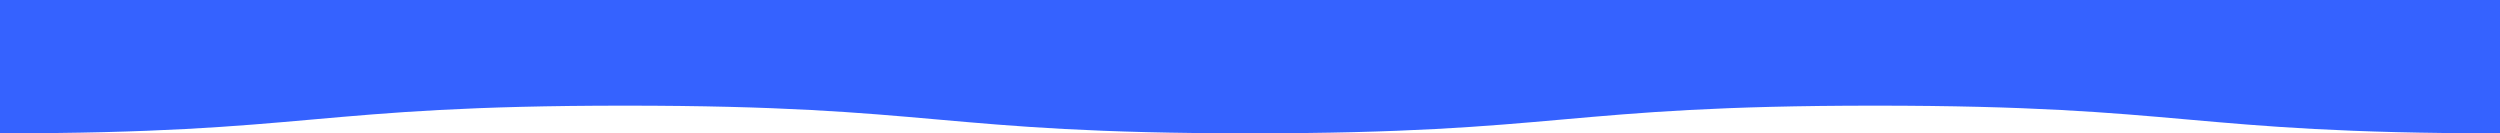 <svg width="3000" height="160" viewBox="0 0 3000 160" fill="none" xmlns="http://www.w3.org/2000/svg">
<g clip-path="url(#clip0_208_31)">
<mask id="mask0_208_31" style="mask-type:luminance" maskUnits="userSpaceOnUse" x="0" y="0" width="3000" height="160">
<path d="M0 160L3000 160V0L0 0V160Z" fill="white"/>
</mask>
<g mask="url(#mask0_208_31)">
<path d="M3000 160C2625 160 2625 126.786 2250 126.786C1875 126.786 1875 160 1500 160C1125 160 1125 126.786 750 126.786C375 126.786 375 160 0 160L2.62268e-05 0L3000 0V160Z" fill="#3562FF"/>
</g>
</g>
<defs>
<clipPath id="clip0_208_31">
<rect width="3000" height="160" fill="white"/>
</clipPath>
</defs>
</svg>
